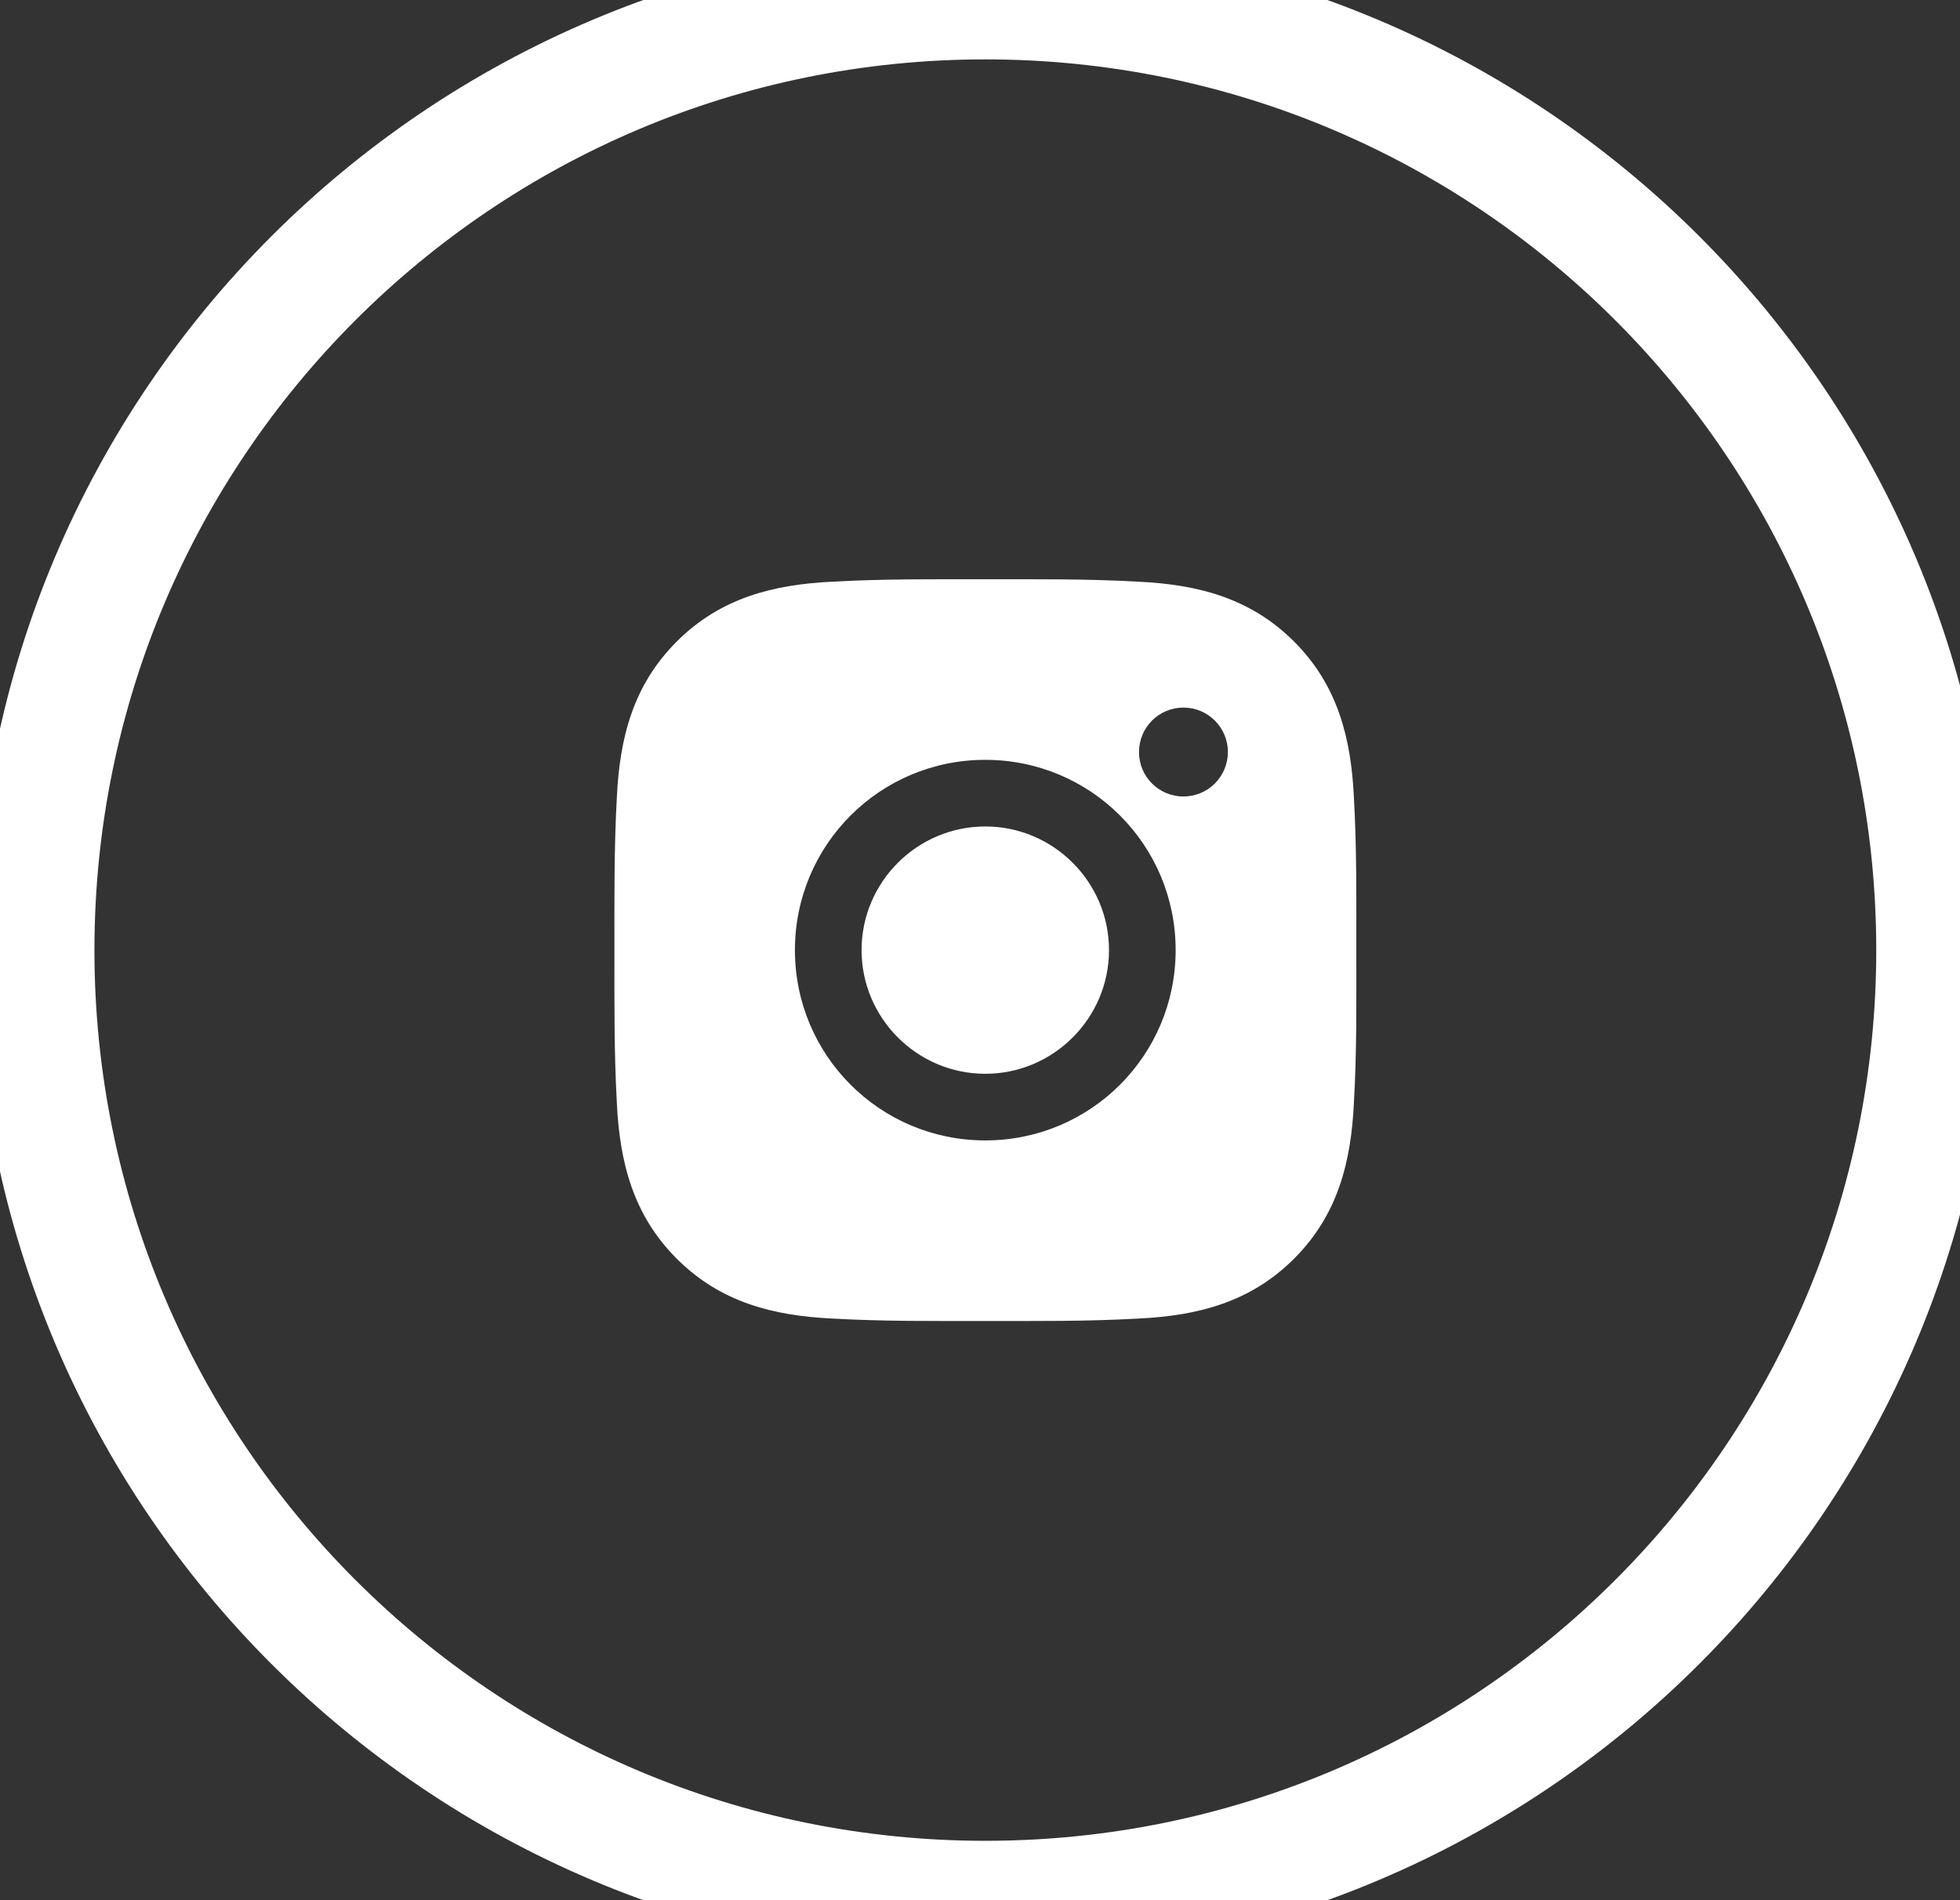 <svg width="33" height="32" viewBox="0 0 33 32" fill="none" xmlns="http://www.w3.org/2000/svg">
<rect x="0" y="0" width="33" height="32" fill="#333333" stroke="none"/>
<g clip-path="url(#clip0_3_9437)">
<path d="M16.589 13.918C15.442 13.918 14.506 14.854 14.506 16C14.506 17.147 15.442 18.083 16.589 18.083C17.736 18.083 18.672 17.147 18.672 16C18.672 14.854 17.736 13.918 16.589 13.918ZM22.836 16C22.836 15.138 22.844 14.283 22.795 13.422C22.747 12.422 22.519 11.535 21.788 10.804C21.055 10.071 20.169 9.844 19.169 9.796C18.306 9.747 17.452 9.755 16.591 9.755C15.728 9.755 14.874 9.747 14.013 9.796C13.013 9.844 12.125 10.072 11.394 10.804C10.661 11.536 10.434 12.422 10.386 13.422C10.338 14.285 10.345 15.139 10.345 16C10.345 16.861 10.338 17.718 10.386 18.579C10.434 19.579 10.663 20.466 11.394 21.197C12.127 21.93 13.013 22.157 14.013 22.205C14.875 22.254 15.73 22.246 16.591 22.246C17.453 22.246 18.308 22.254 19.169 22.205C20.169 22.157 21.056 21.929 21.788 21.197C22.52 20.465 22.747 19.579 22.795 18.579C22.845 17.718 22.836 16.863 22.836 16ZM16.589 19.205C14.816 19.205 13.384 17.774 13.384 16C13.384 14.227 14.816 12.796 16.589 12.796C18.363 12.796 19.794 14.227 19.794 16C19.794 17.774 18.363 19.205 16.589 19.205ZM19.925 13.413C19.511 13.413 19.177 13.079 19.177 12.665C19.177 12.251 19.511 11.916 19.925 11.916C20.339 11.916 20.674 12.251 20.674 12.665C20.674 12.763 20.654 12.86 20.617 12.951C20.579 13.042 20.524 13.124 20.455 13.194C20.385 13.264 20.302 13.319 20.212 13.356C20.121 13.394 20.023 13.413 19.925 13.413Z" fill="white"/>
</g>
<path d="M16.59 31C8.306 31 1.59 24.284 1.59 16H-0.41C-0.41 25.389 7.201 33 16.59 33V31ZM31.59 16C31.59 24.284 24.874 31 16.59 31V33C25.979 33 33.59 25.389 33.59 16H31.59ZM16.59 1C24.874 1 31.59 7.716 31.59 16H33.59C33.59 6.611 25.979 -1 16.59 -1V1ZM16.59 -1C7.201 -1 -0.41 6.611 -0.41 16H1.59C1.59 7.716 8.306 1 16.59 1V-1Z" fill="white"/>
<defs>
<clipPath id="clip0_3_9437">
<path d="M0.59 16C0.59 7.163 7.753 0 16.59 0C25.426 0 32.59 7.163 32.59 16C32.59 24.837 25.426 32 16.59 32C7.753 32 0.59 24.837 0.59 16Z" fill="white"/>
</clipPath>
</defs>
</svg>
